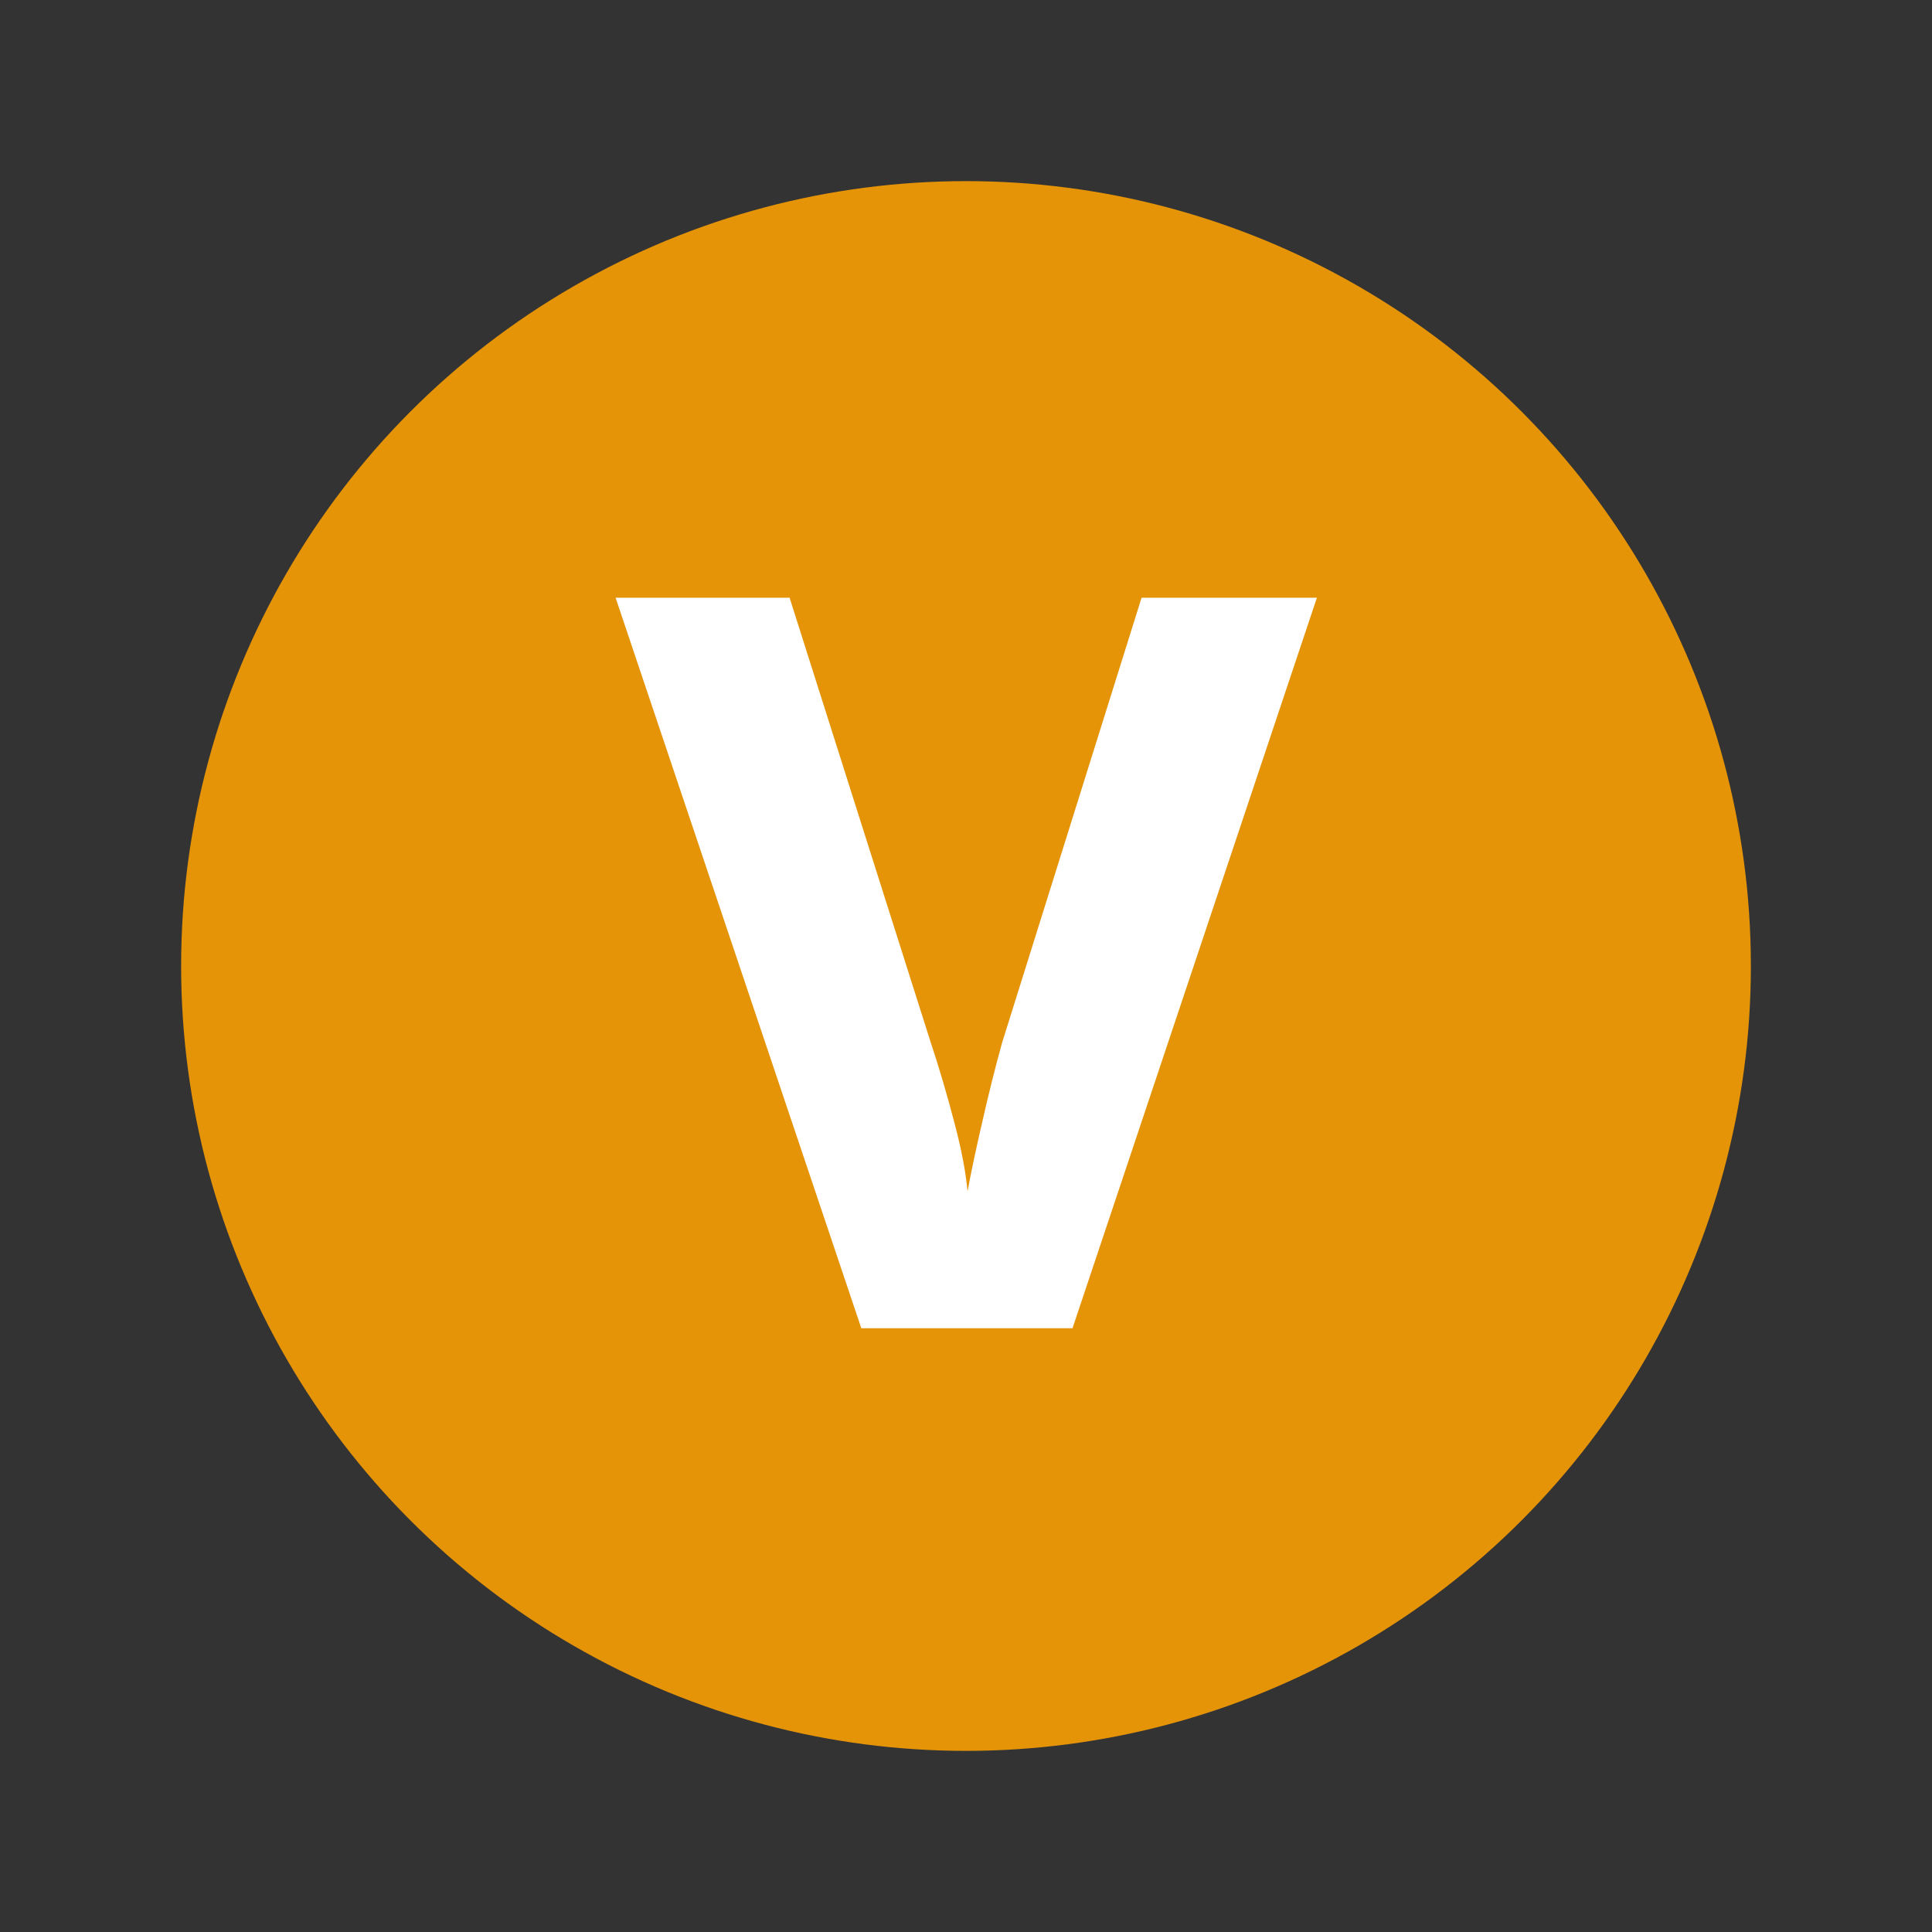 <svg width="16" height="16" viewBox="0 0 16 16" fill="none" xmlns="http://www.w3.org/2000/svg">
<rect x="0" y="0" width="16" height="16" fill="#333333" stroke="none"/>
<circle cx="8" cy="8" r="6.5" fill="#E59408"/>
<path d="M7.133 11L5.098 4.95H6.539L7.705 8.624C7.778 8.844 7.844 9.068 7.903 9.295C7.962 9.515 7.998 9.706 8.013 9.867C8.042 9.706 8.083 9.515 8.134 9.295C8.185 9.068 8.24 8.848 8.299 8.635L9.454 4.95H10.906L8.882 11H7.133Z" fill="white"/>
</svg>
